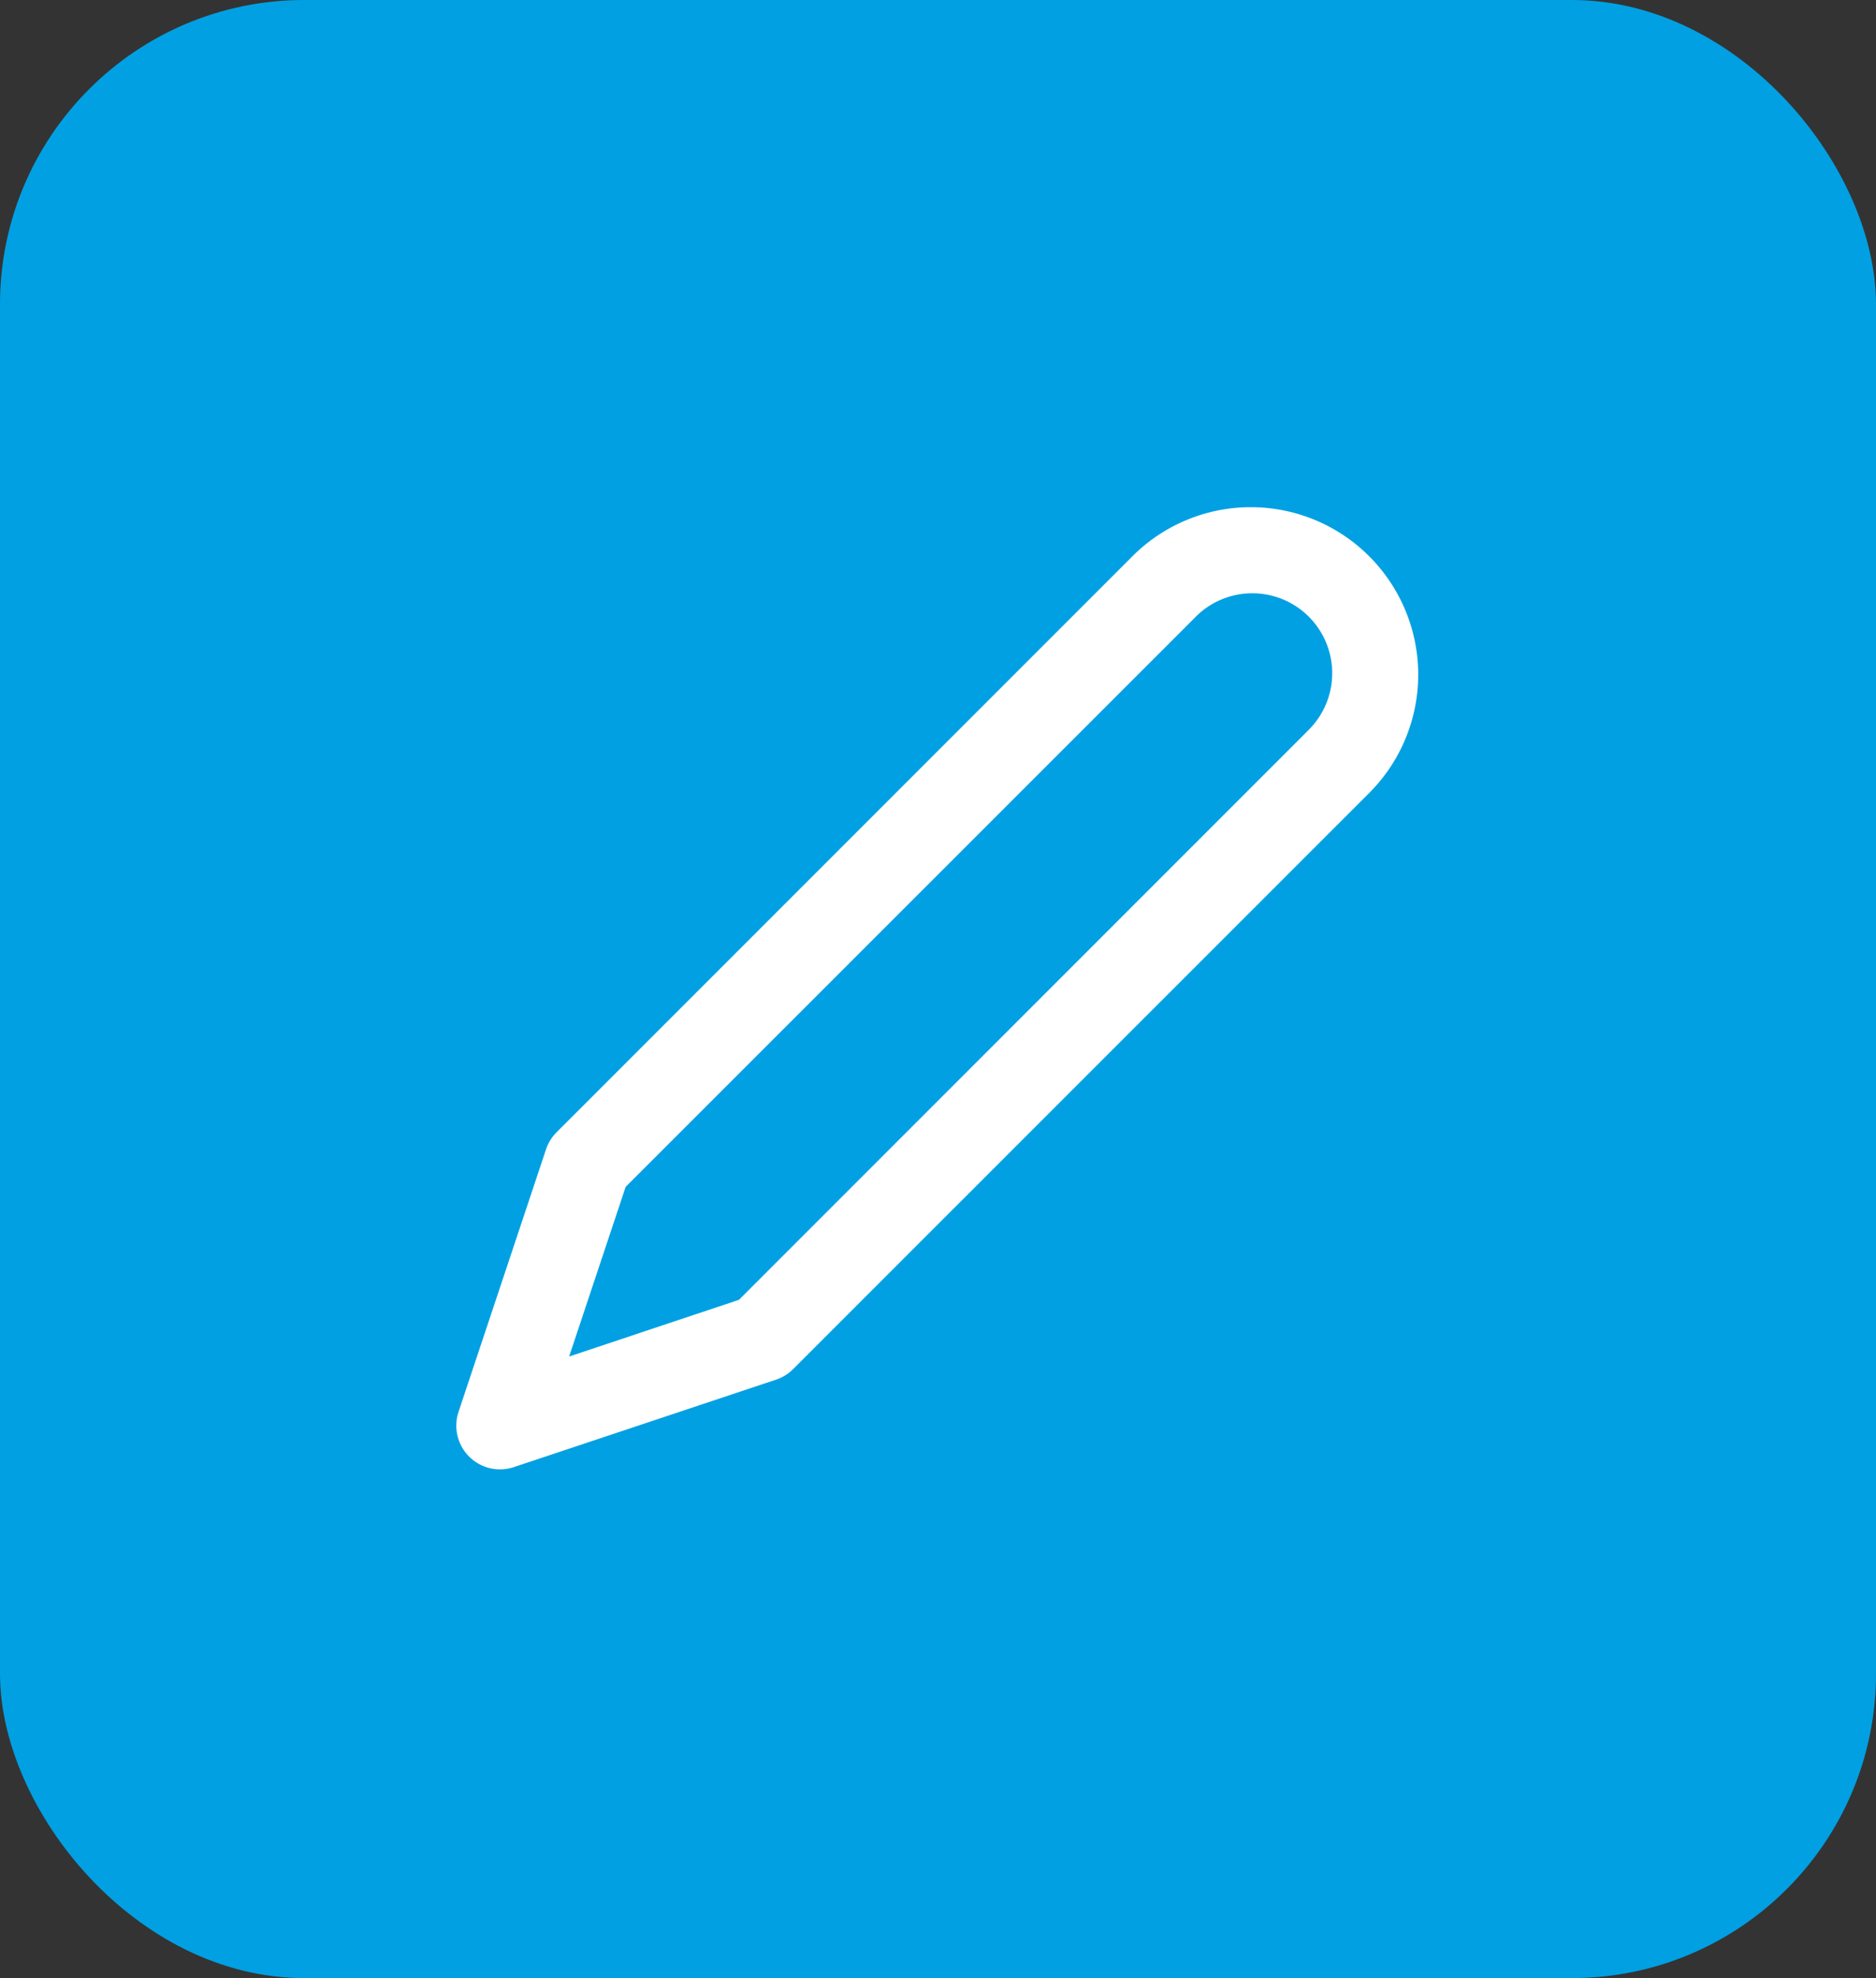 <svg xmlns="http://www.w3.org/2000/svg" width="37" height="39" viewBox="0 0 37 39">
  <rect x="0" y="0" width="37" height="39" fill="#333333" stroke="none"/>
  <g id="Edit" transform="translate(-1426.41 -105.279)">
    <rect id="Rectangle_1794" data-name="Rectangle 1794" width="37" height="39" rx="6" transform="translate(1426.41 105.279)" fill="#00a0e3"/>
    <path id="Path_516" data-name="Path 516" d="M120.412.971a3.3,3.3,0,0,0-4.669,0L104.385,12.328a.872.872,0,0,0-.208.337l-1.725,5.174a.862.862,0,0,0,.817,1.135.876.876,0,0,0,.272-.044l5.174-1.725a.863.863,0,0,0,.337-.209L120.412,5.639A3.3,3.3,0,0,0,120.412.971Zm-1.22,3.45-11.21,11.21-3.349,1.118,1.115-3.345,11.214-11.21a1.576,1.576,0,1,1,2.23,2.226Z" transform="translate(1333.002 115.275)" fill="#fff"/>
  </g>
</svg>
